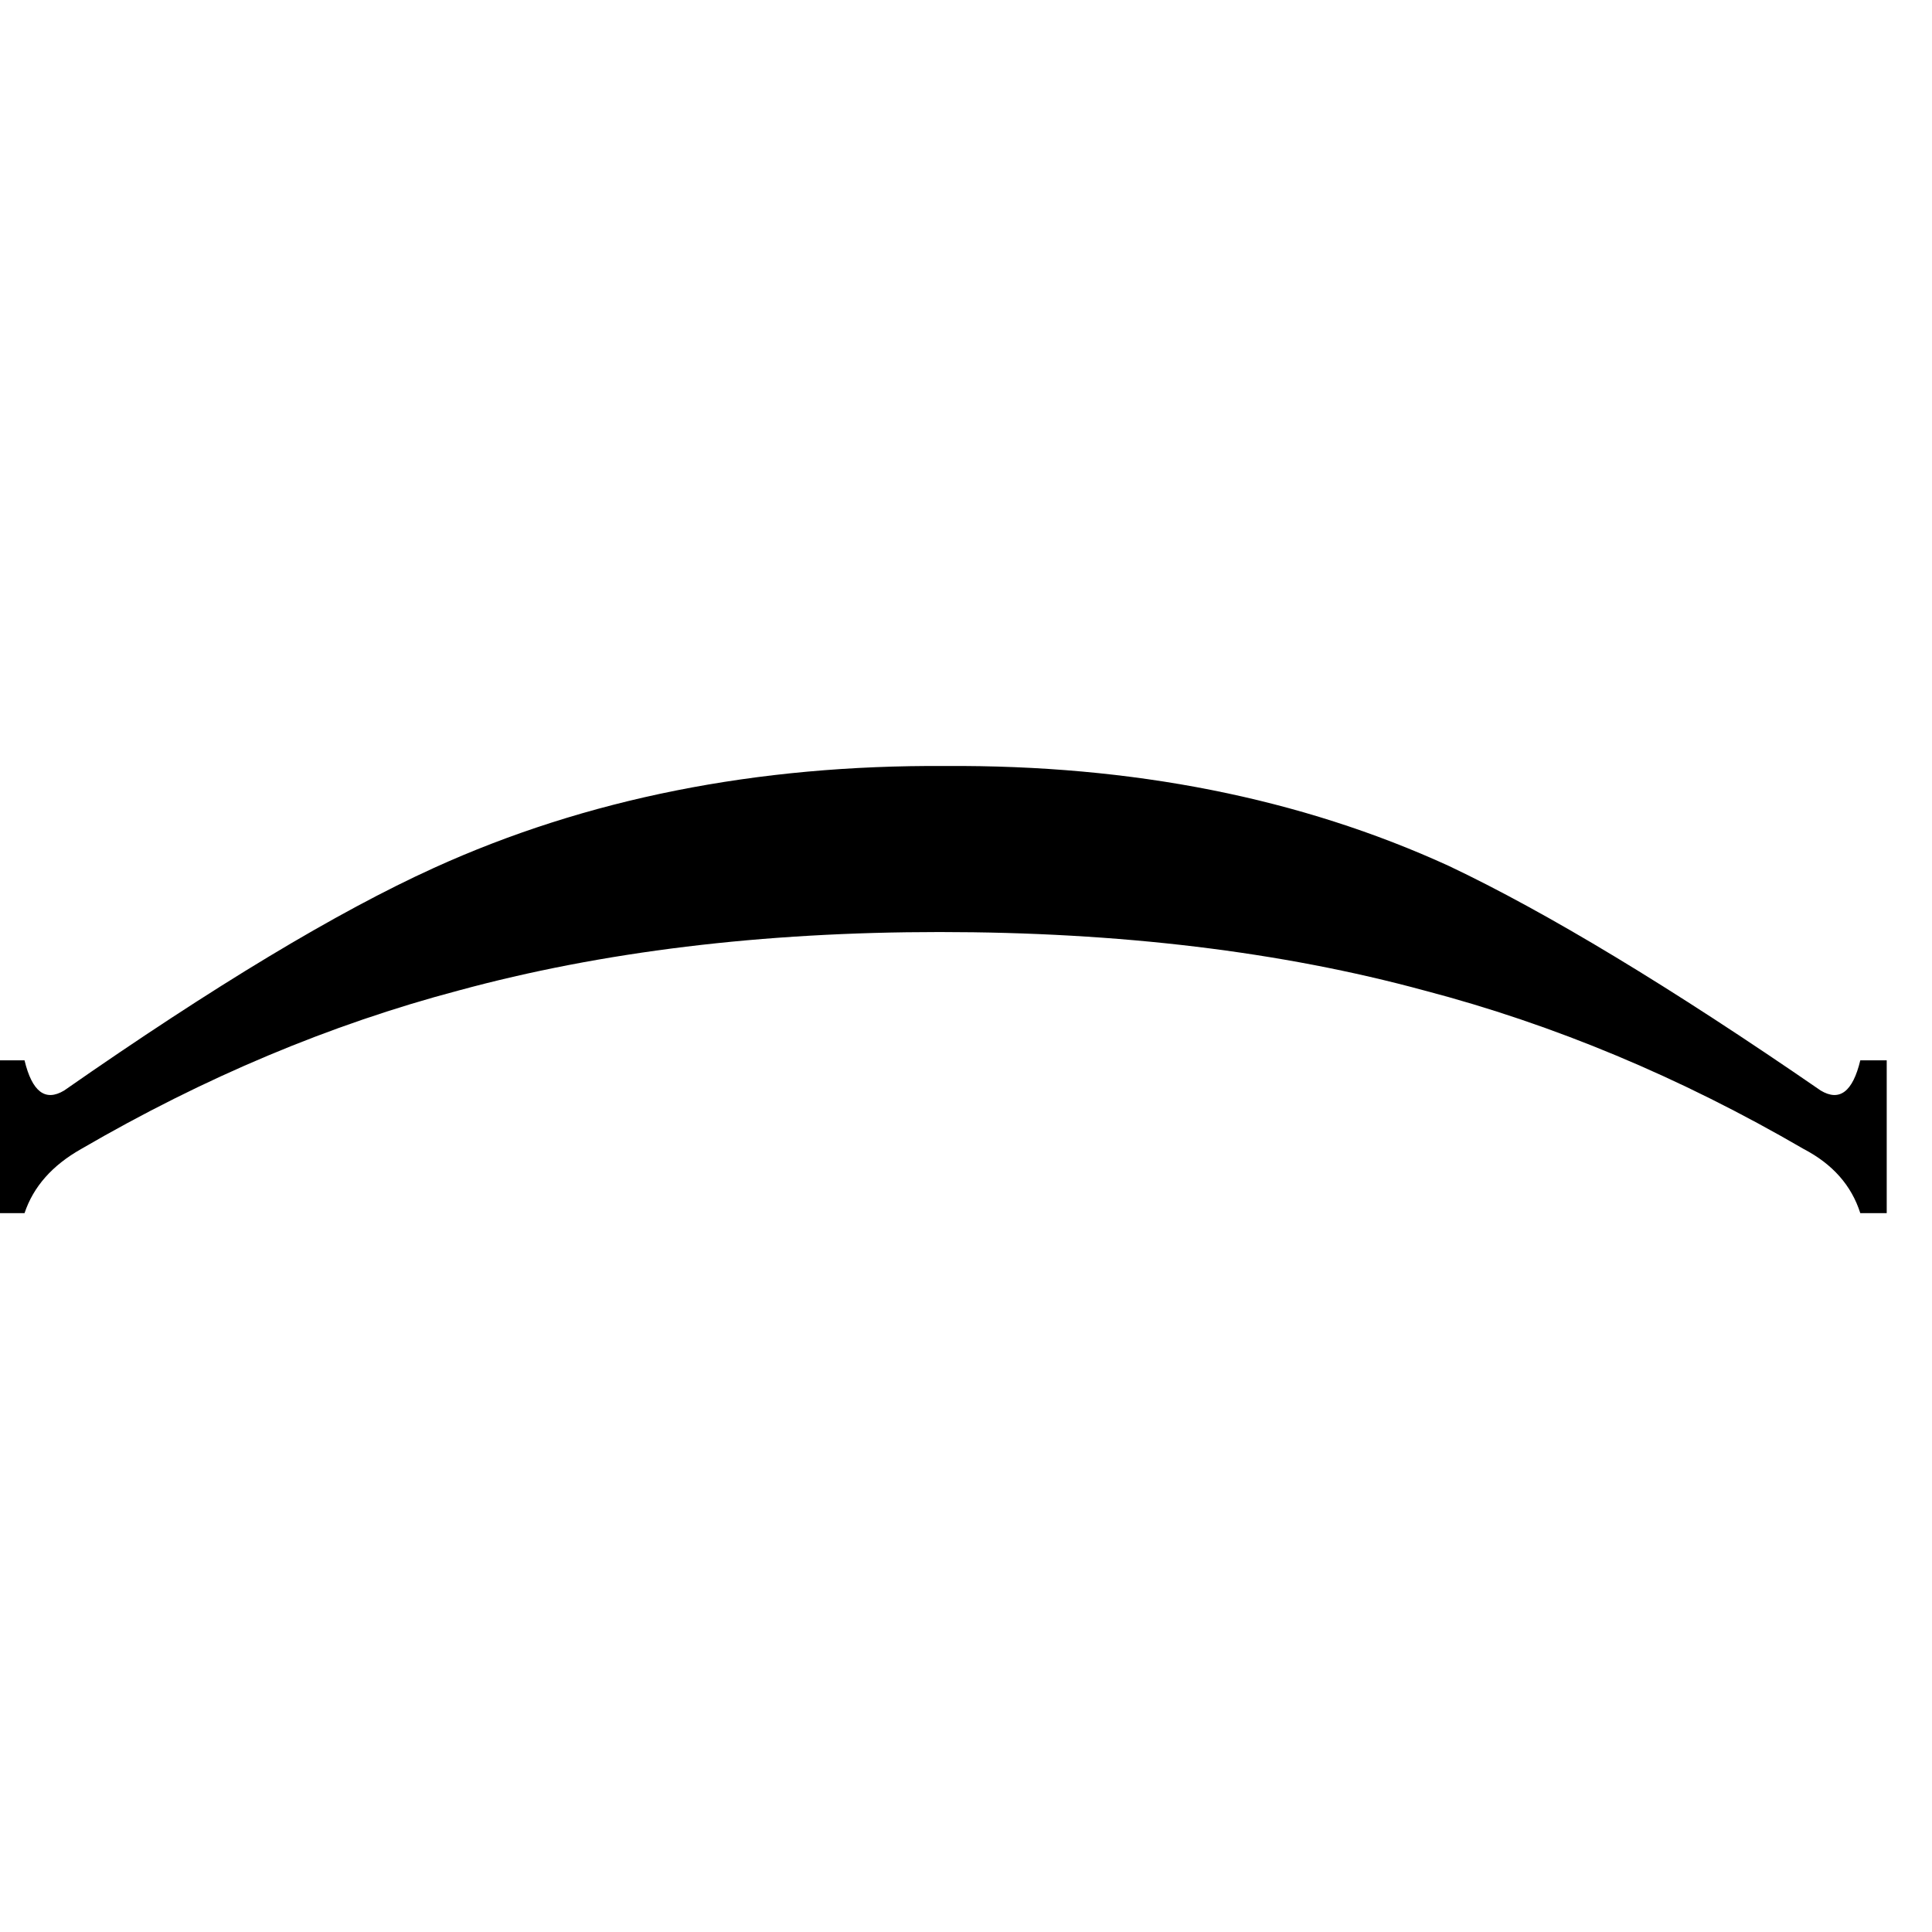 <svg xmlns="http://www.w3.org/2000/svg" viewBox="0 -800 1024 1024">
	<path fill="#000000" d="M501 -394Q650 -395 768 -341Q846 -304 965 -222Q980 -213 986 -238H1000V-157H986Q979 -179 956 -191Q858 -248 755 -275Q641 -306 498 -306Q357 -306 243 -275Q141 -248 43 -191Q20 -178 13 -157H0V-238H13Q19 -213 34 -222Q153 -305 230 -340Q351 -395 501 -394Z"/>
</svg>